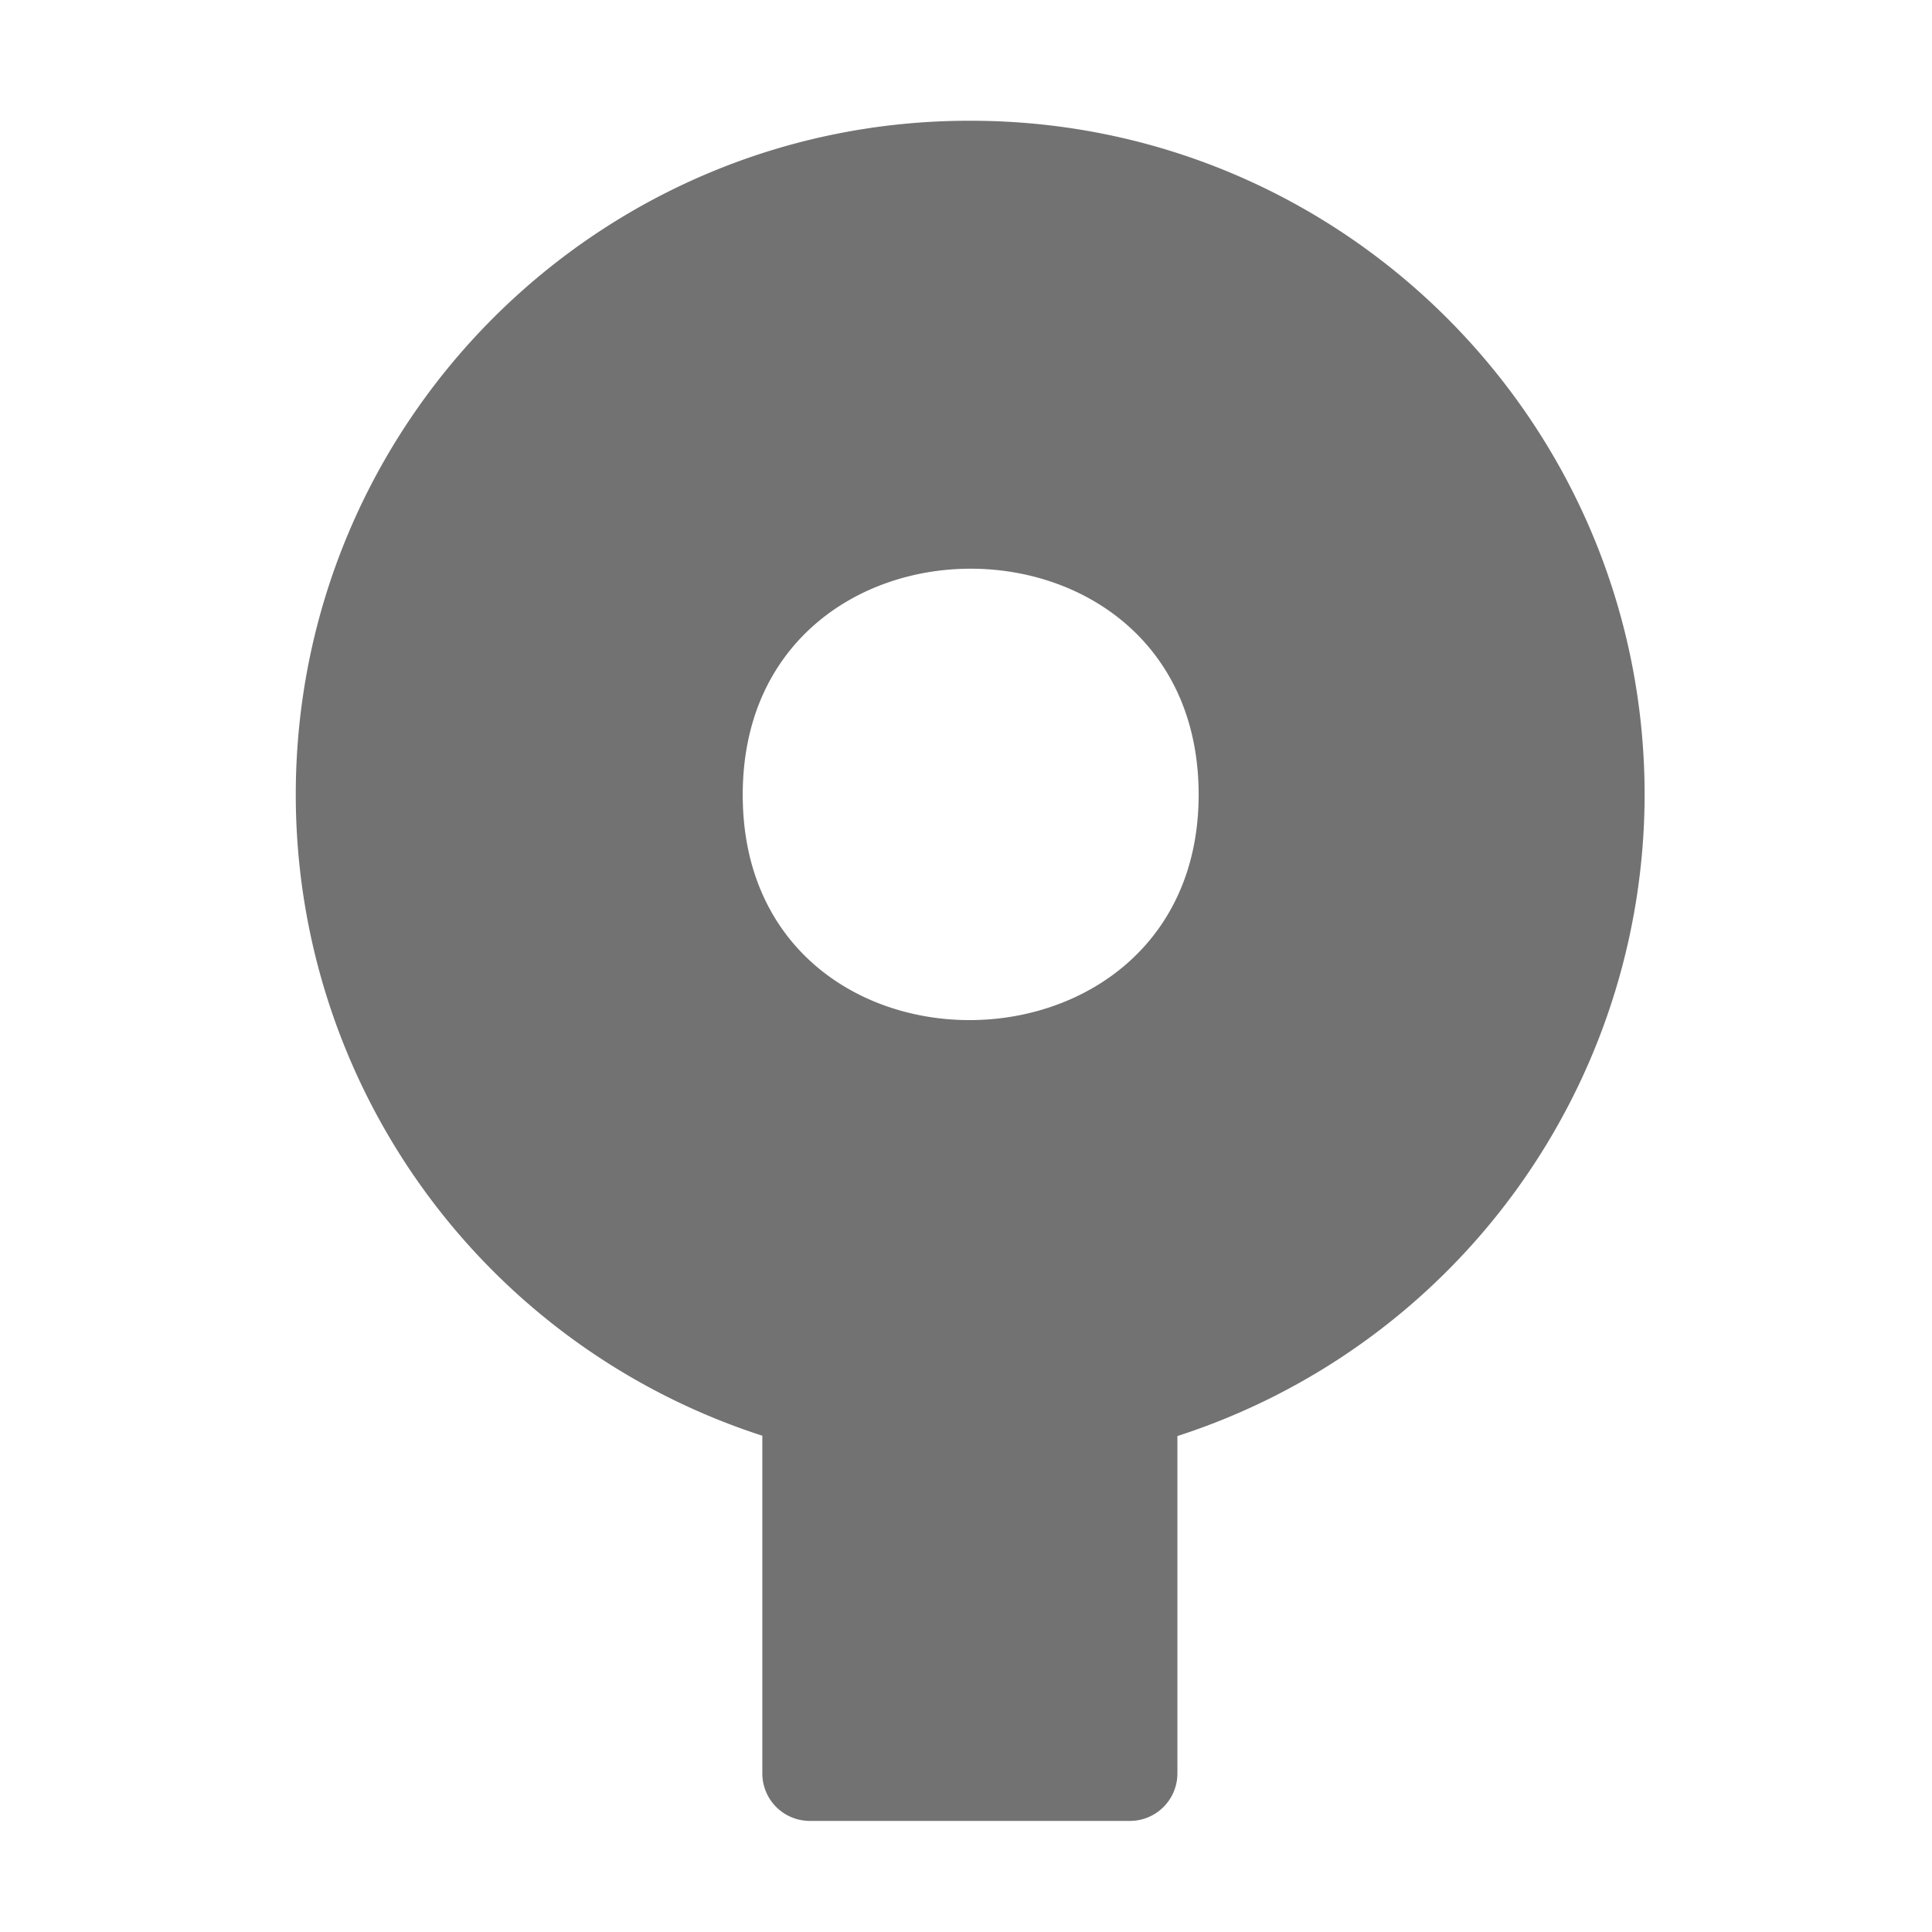 ﻿<?xml version='1.0' encoding='UTF-8'?>
<svg viewBox="-3.744 -2 32 32" xmlns="http://www.w3.org/2000/svg">
  <g transform="matrix(0.055, 0, 0, 0.055, 0, 0)">
    <path d="M427.2, 203C427.2, 90.9 336.3, 0 224.2, 0C112.1, -0.2 21.2, 90.6 21, 202.6A202.86 202.86 0 0 0 161.5, 396L161.5, 497.7A14.3 14.3 0 0 0 175.8, 512L272.2, 512A14.3 14.3 0 0 0 286.5, 497.7L286.5, 396.1A203.18 203.18 0 0 0 427.2, 203zM155.6, 203C155.6, 112.2 292.9, 112.2 292.9, 203C292.8, 292.9 155.6, 294 155.6, 203z" fill="#727272" fill-opacity="1" class="Black" />
  </g>
</svg>